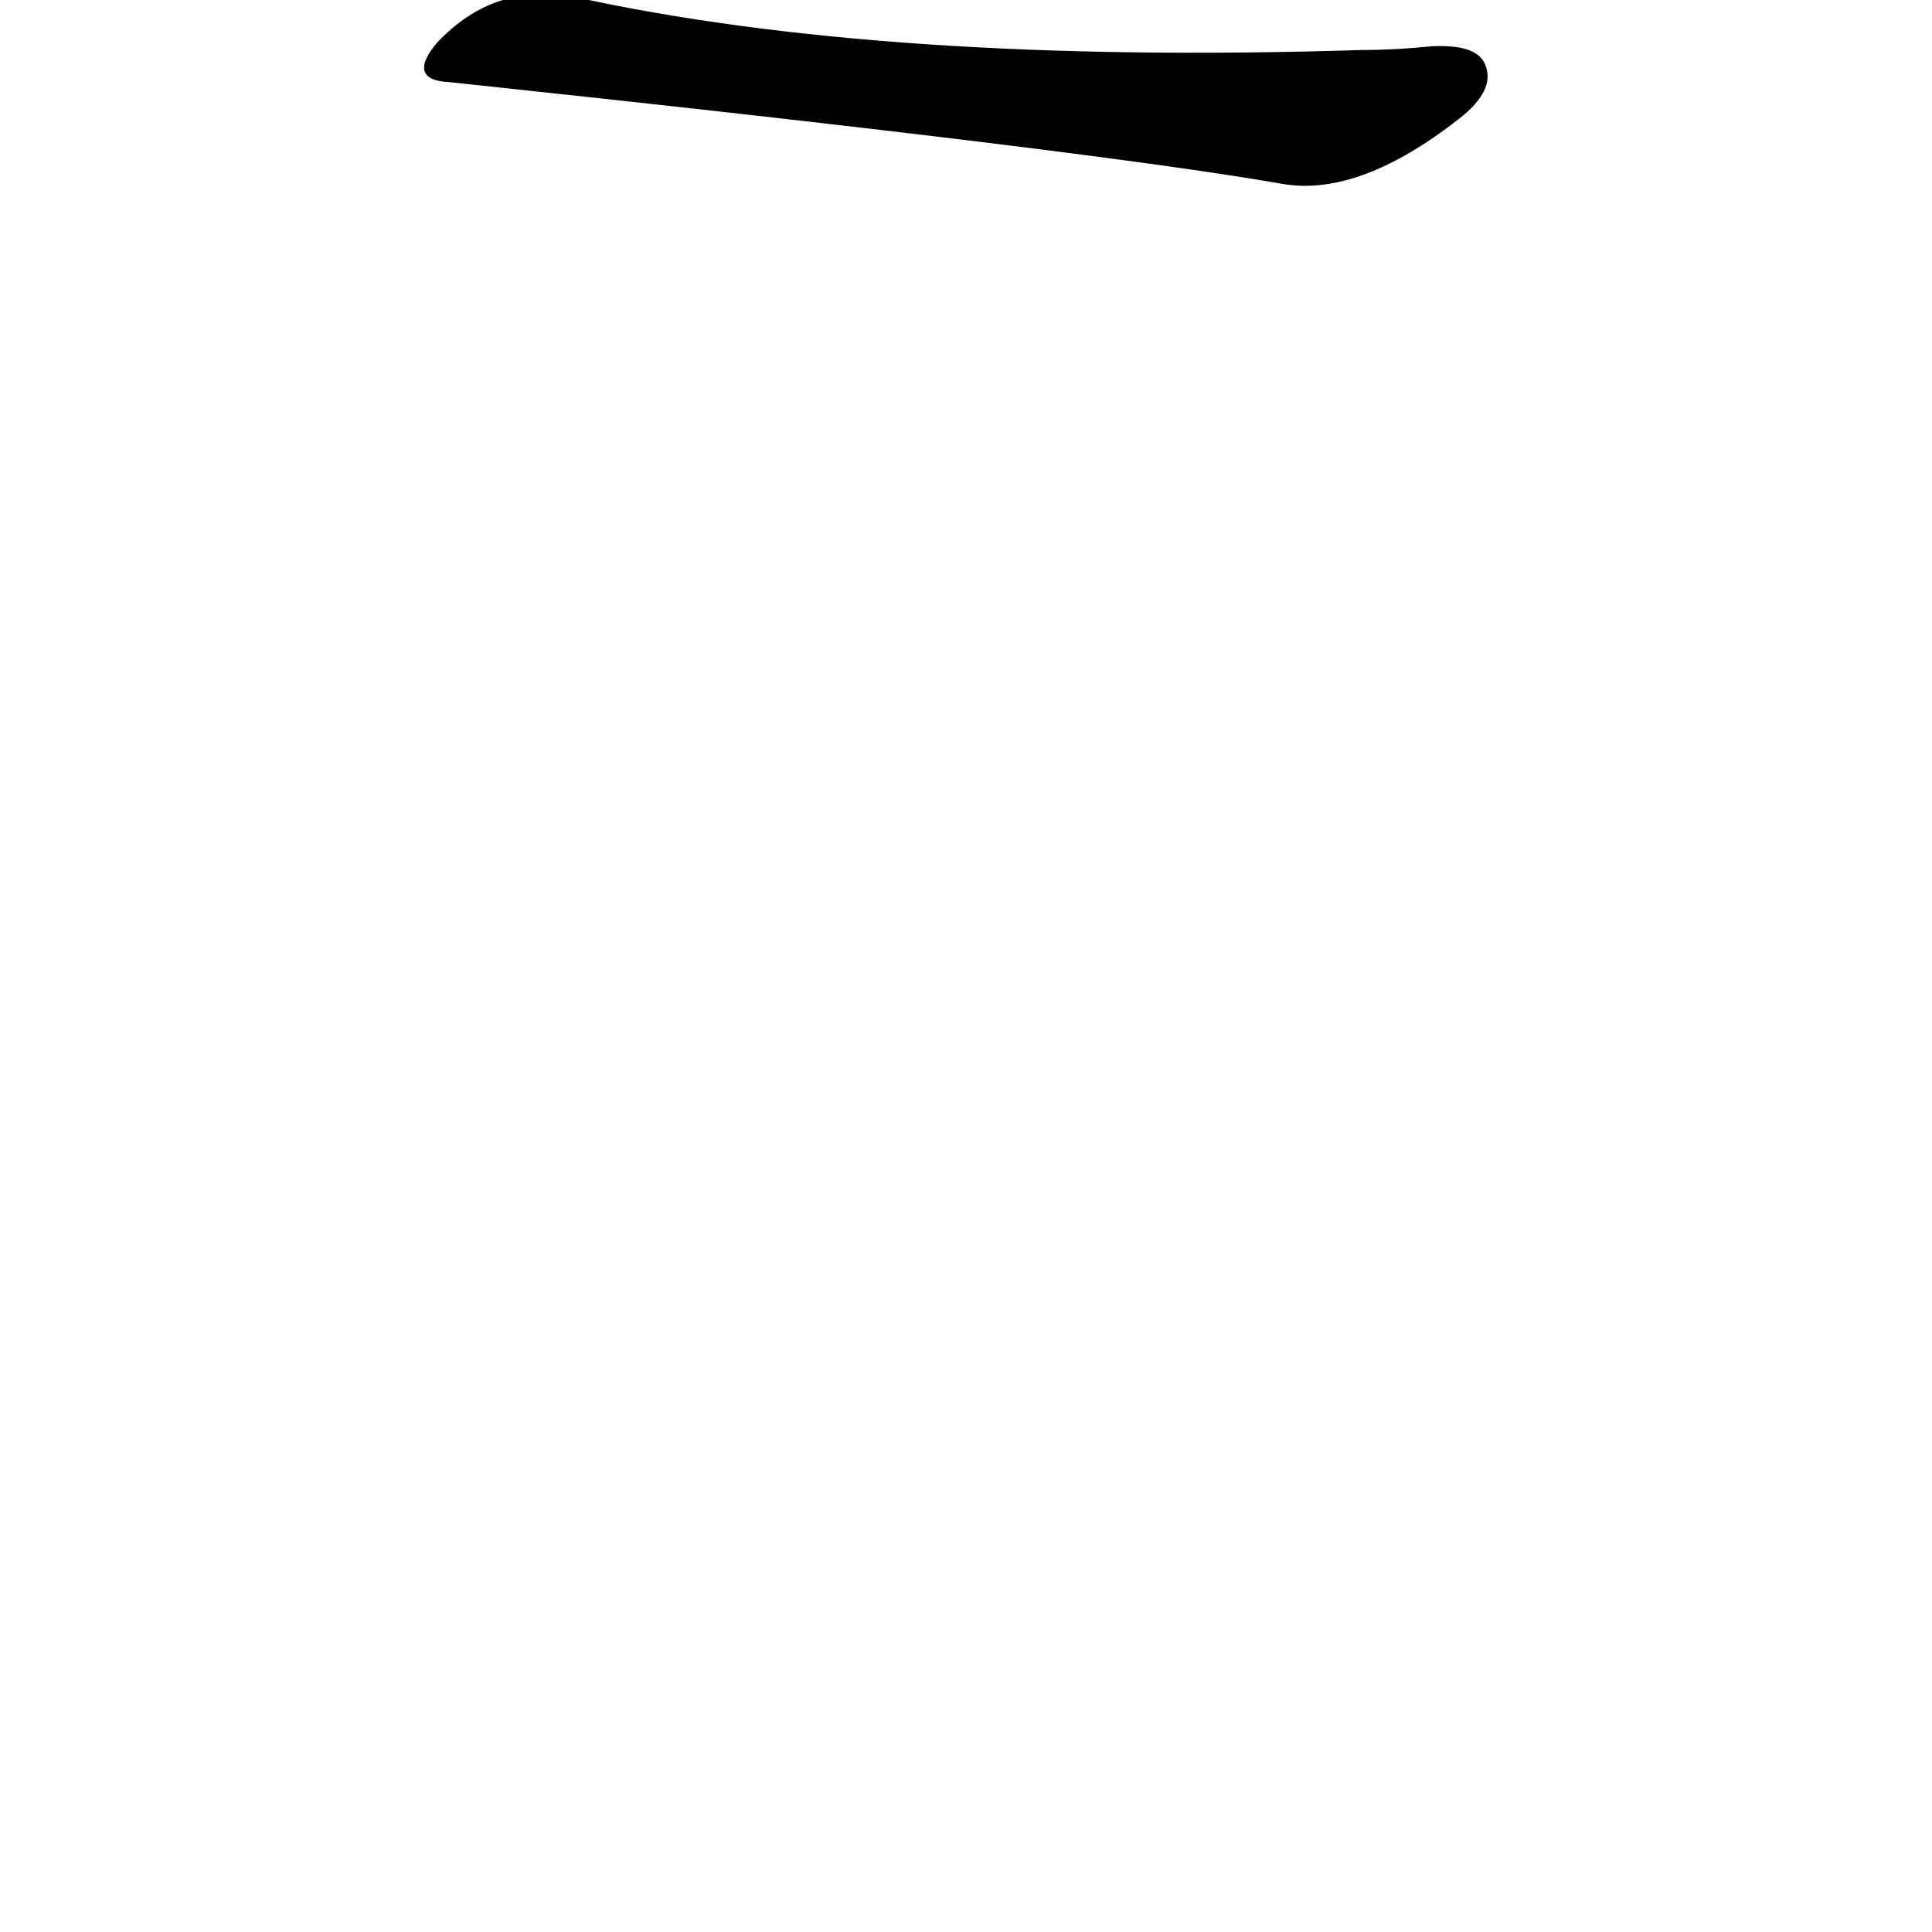 <?xml version="1.0" ?>
<svg baseProfile="full" height="1024" version="1.1" viewBox="0 0 1024 1024" width="1024" xmlns="http://www.w3.org/2000/svg" xmlns:ev="http://www.w3.org/2001/xml-events" xmlns:xlink="http://www.w3.org/1999/xlink">
	<defs/>
	<path d="M 238.0,43.0 Q 216.0,42.0 232.0,23.0 Q 247.0,7.0 265.0,1.0 Q 287.0,-6.0 305.0,-1.0 Q 470.0,35.0 722.0,27.0 Q 740.0,27.0 759.0,25.0 Q 781.0,24.0 786.0,33.0 Q 793.0,46.0 775.0,61.0 Q 721.0,104.0 680.0,97.0 Q 577.0,79.0 238.0,43.0" fill="black" stroke="#000000"/>
</svg>
